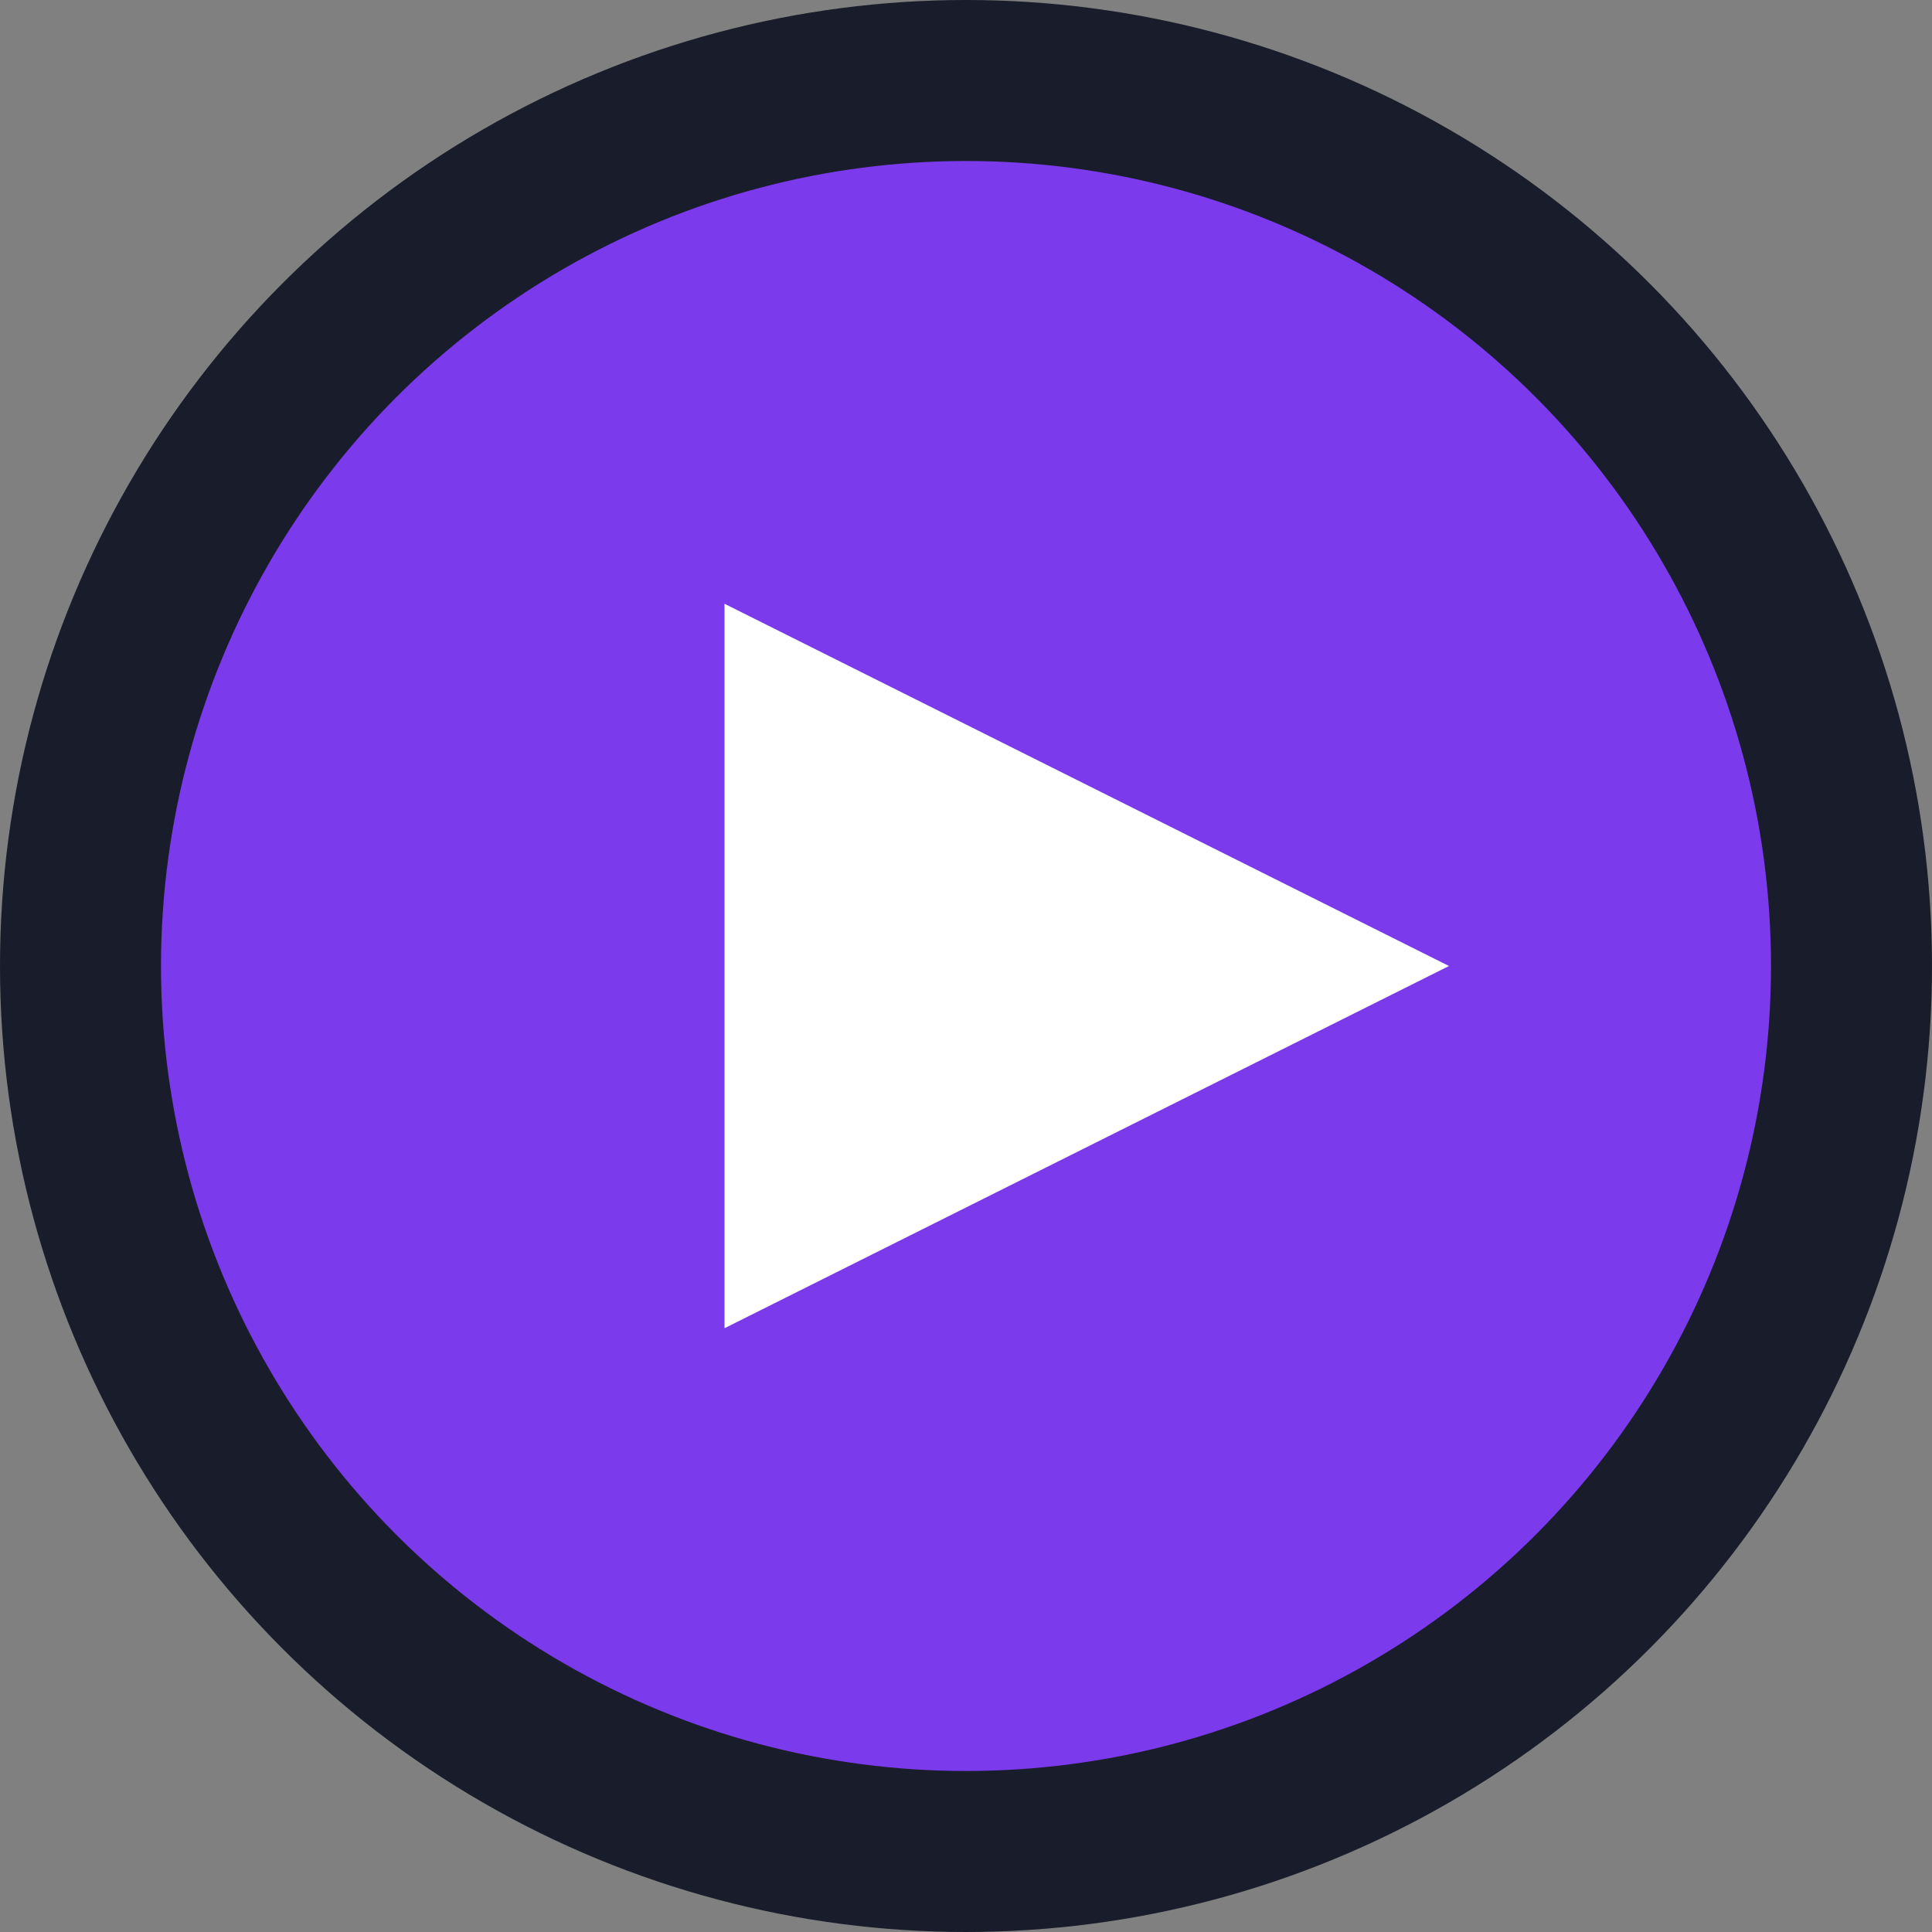 <svg width="48" height="48" viewBox="0 0 48 48" fill="none">
  <rect x="0" y="0" width="48" height="48" fill="#808080" stroke="none"/>
  <circle cx="24" cy="24" r="22" fill="#7C3AED" stroke="#181c2b" stroke-width="4"/>
  <polygon points="18,15 36,24 18,33" fill="#fff"/>
</svg>